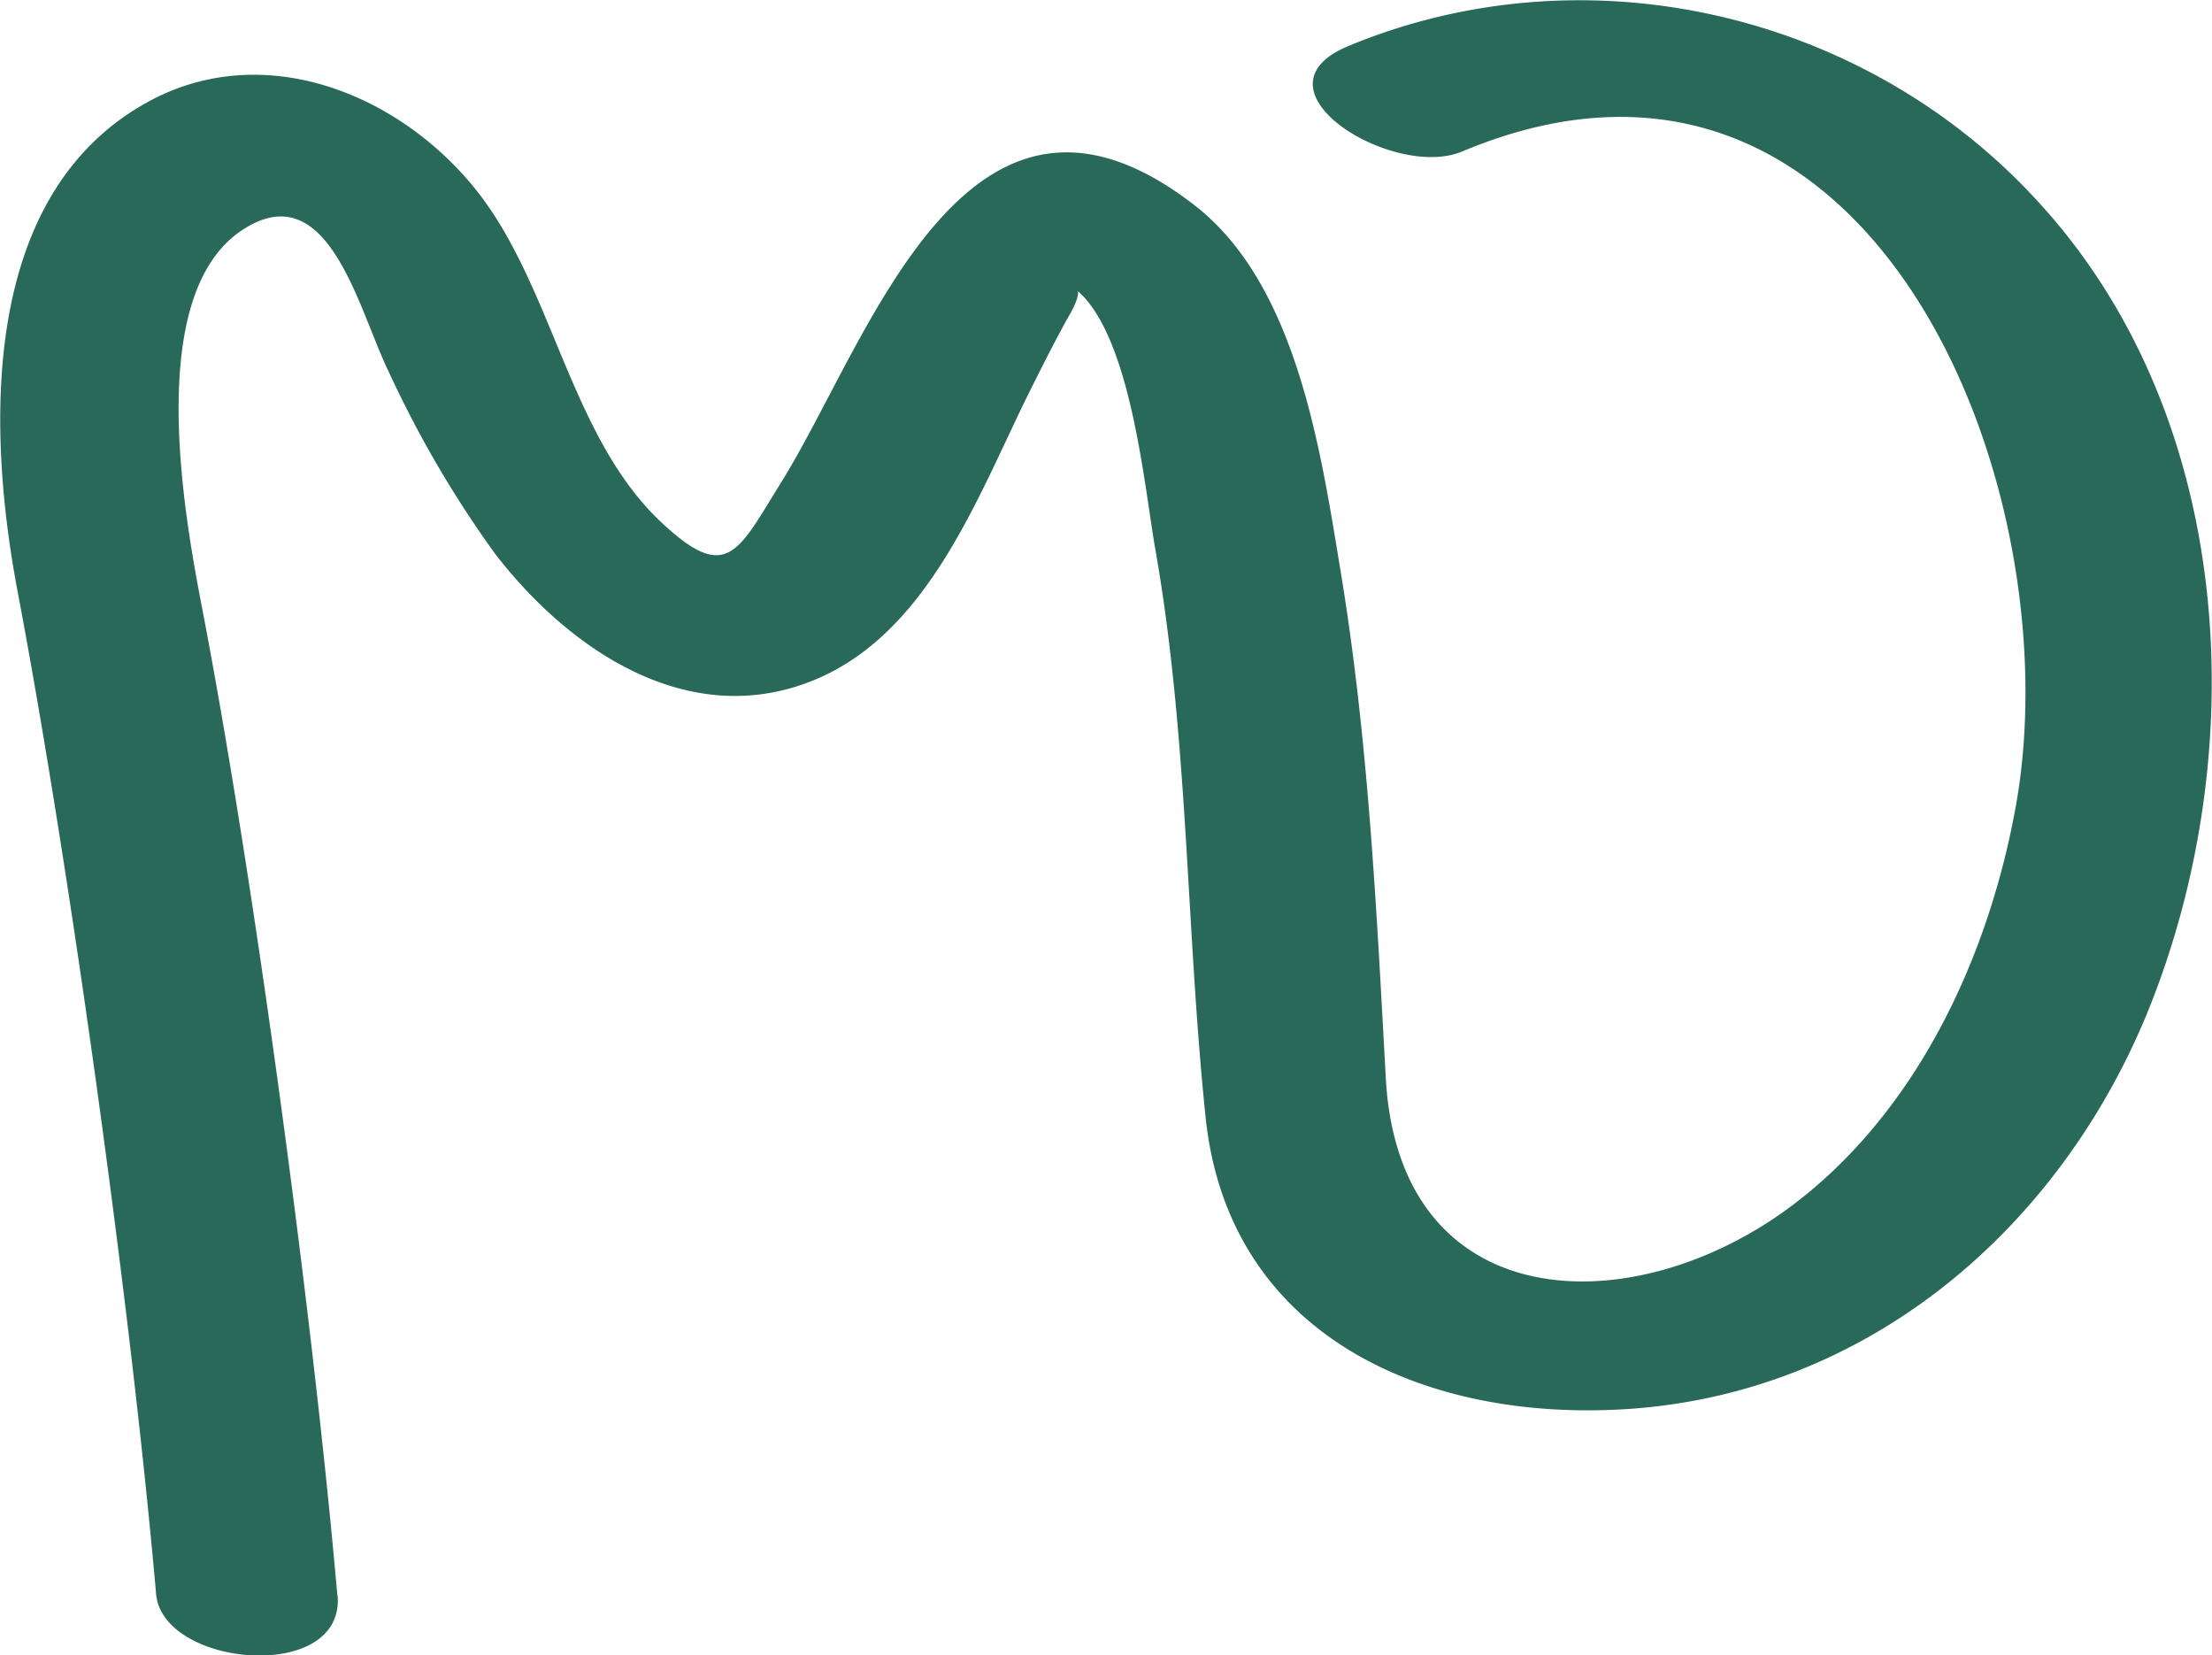 <svg id="Calque_1" data-name="Calque 1" xmlns="http://www.w3.org/2000/svg" viewBox="0 0 168.21 125.84"><defs><style>.cls-1{fill:#29695a;}</style></defs><path class="cls-1" d="M140.53,259.3c-1.84-21.05-6.3-54.35-10.29-75.07-1.33-6.92-4.41-23.66,3-28.65,6.61-4.43,8.88,6,11.2,10.73a82.38,82.38,0,0,0,8.06,13.8c5.66,7.37,14.79,13.57,24.34,9.62,8.77-3.64,12.49-14.21,16.38-22,1-2,2-4,3.08-5.9,1.3-2.34-.09-2.15.21-1.92,4.34,3.22,5.36,15,6.23,19.92,2.52,14.35,2.32,28.76,3.82,43.16,1.72,16.58,16.65,23.24,32.24,22.17C257,243.9,271.45,231.45,278.19,215c8-19.67,6.72-44.92-8-61.26C257,139,235.53,134,217.37,141.57c-7.77,3.27,3.44,10.19,8.69,8,31.18-13.08,46.59,25.6,42.07,50-2.09,11.33-7.45,22.87-16.8,30-12.19,9.28-30.08,8.7-31.07-9.59-.71-12.91-1.33-25.82-3.45-38.6-1.49-9-3.3-21.66-11.06-27.7-17.36-13.51-24.75,10.25-31.44,21-3.29,5.28-4.11,7.74-9,3.21-7-6.43-8.3-17.72-14-25.11-5.86-7.57-16.41-11.9-25.33-6.9-12.69,7.1-12.08,24.9-9.76,37.14,4,21.12,8.65,54.75,10.53,76.21.49,5.6,14.39,6.82,13.8.1Z" transform="translate(-114.88 -138.05)"/></svg>